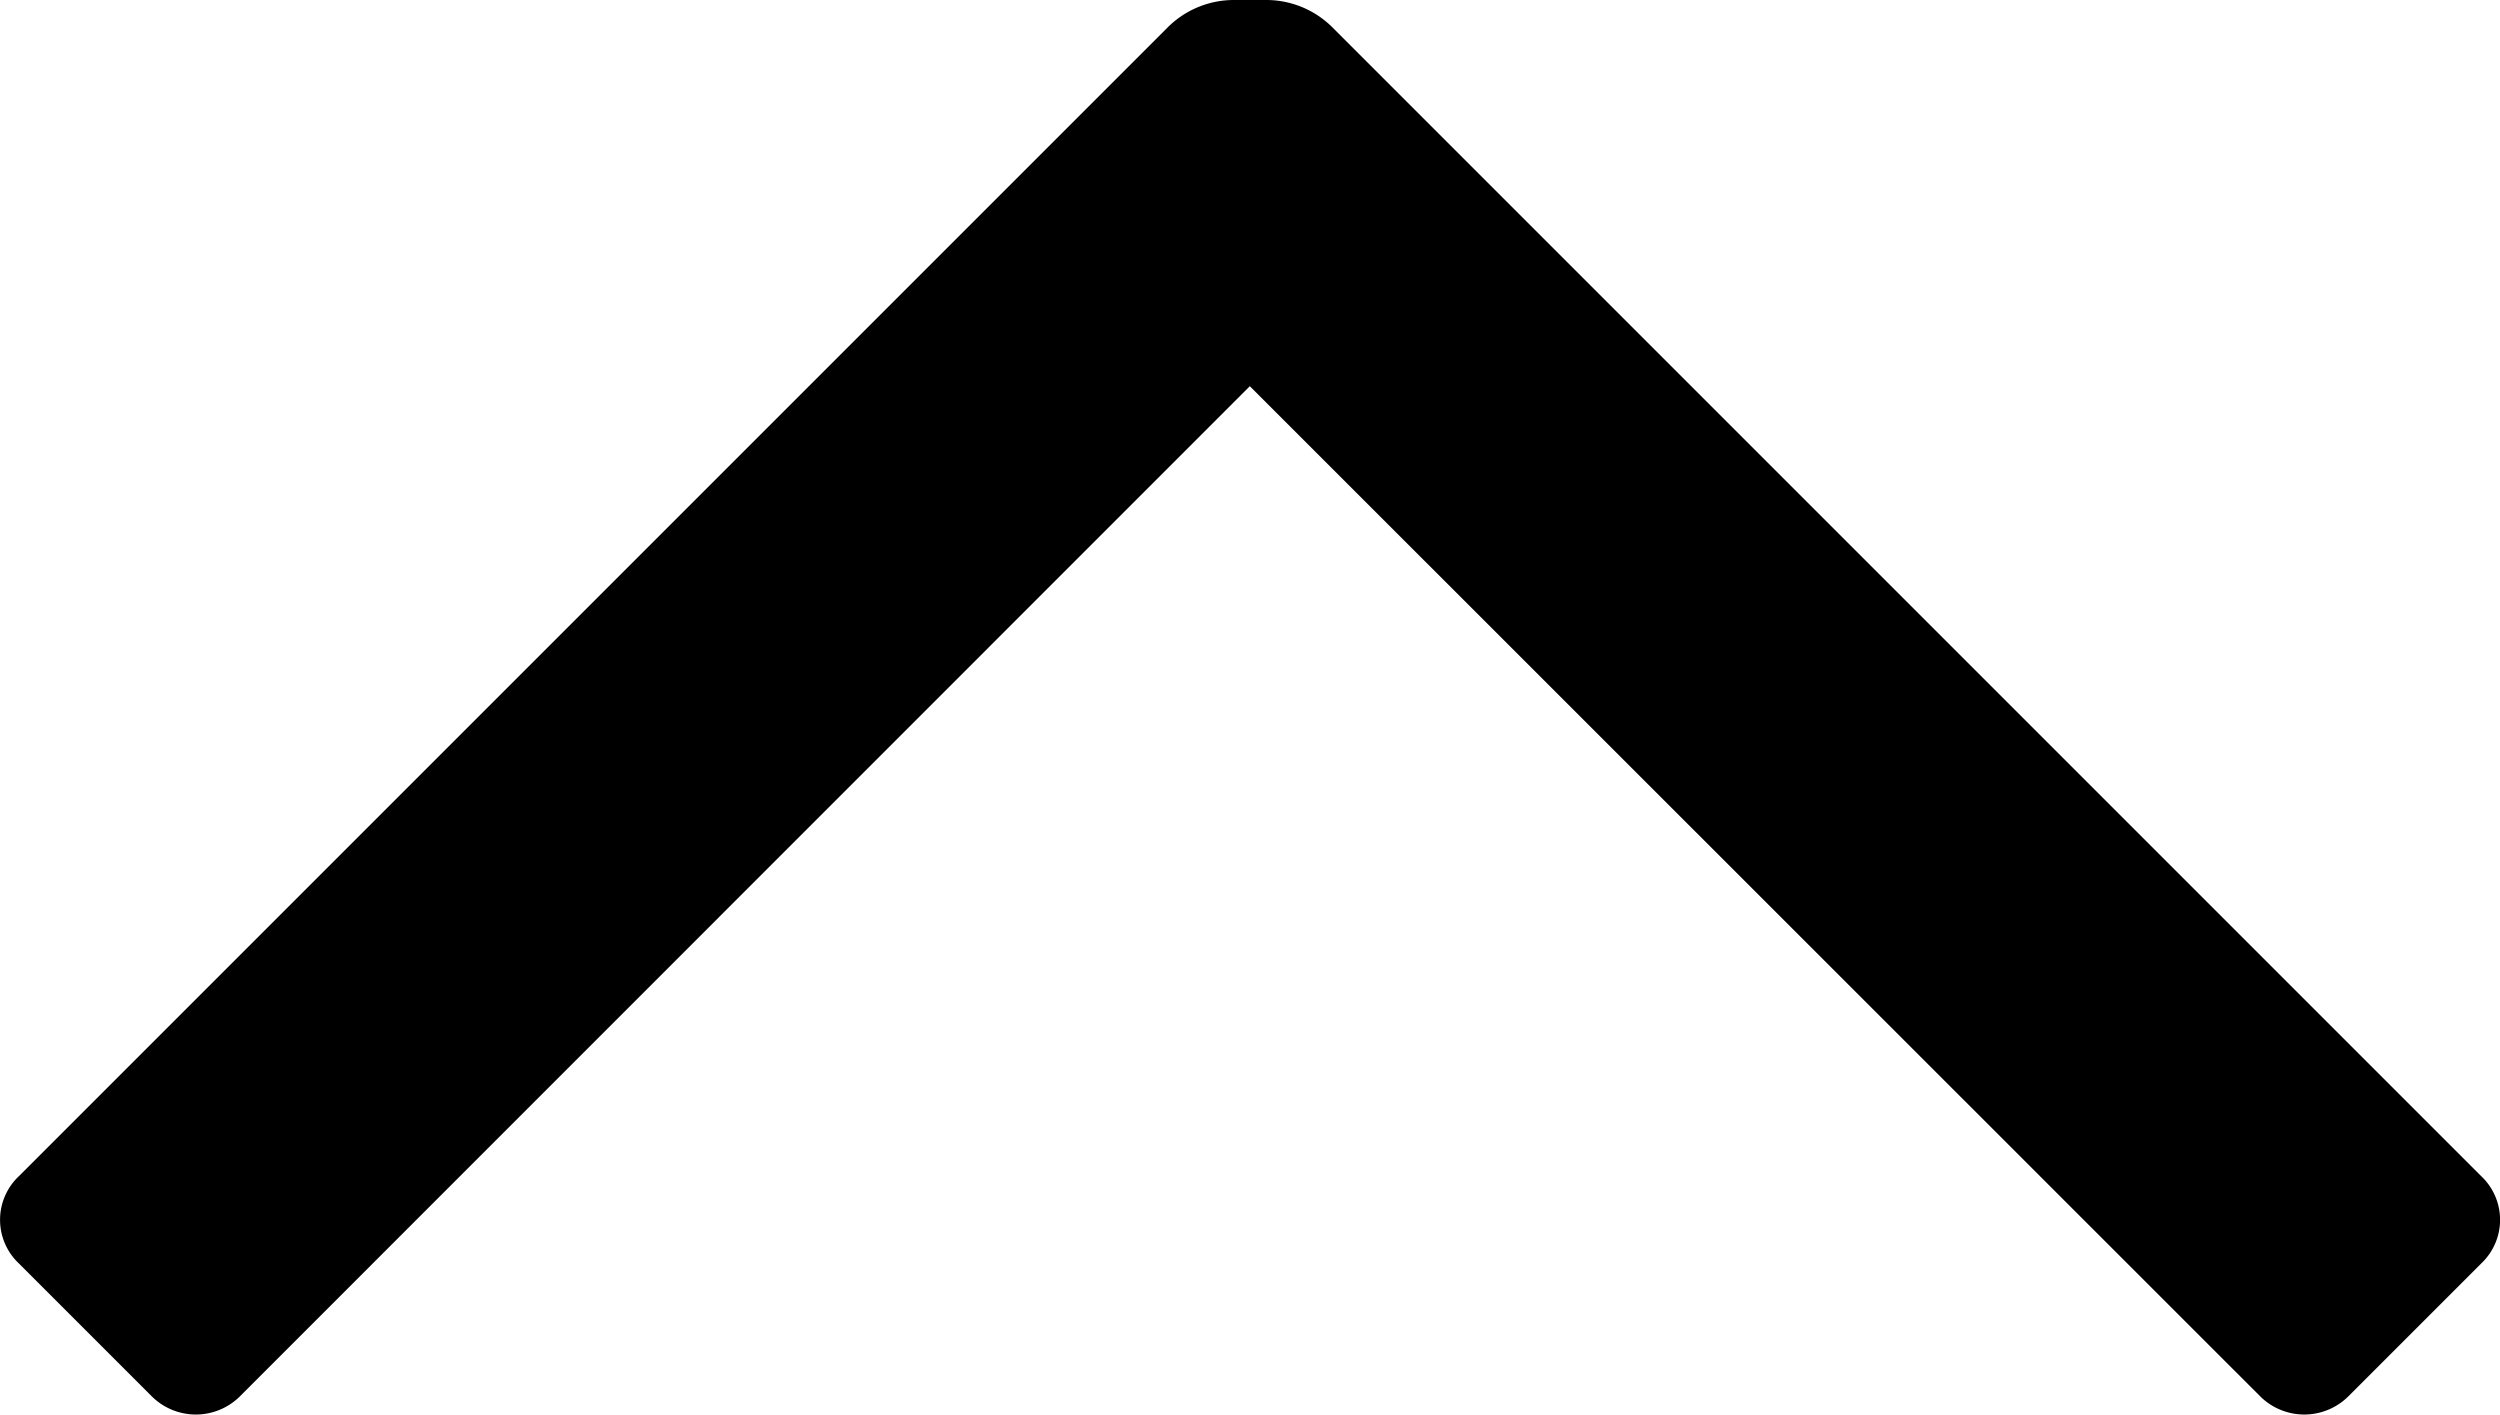 <svg id="up_ui" xmlns="http://www.w3.org/2000/svg" width="20.003" height="11.318" viewBox="0 0 20.003 11.318">
  <path id="Icon_color" data-name="Icon color" d="M1.922,11.17a.5.5,0,0,1-.71,0L.152,10.11a.48.48,0,0,1,0-.7L9.342.22A.75.75,0,0,1,9.872,0h.26a.75.75,0,0,1,.53.22l9.19,9.19a.48.48,0,0,1,0,.7l-1.06,1.06a.5.5,0,0,1-.71,0L10,3.09Z"/>
</svg>
